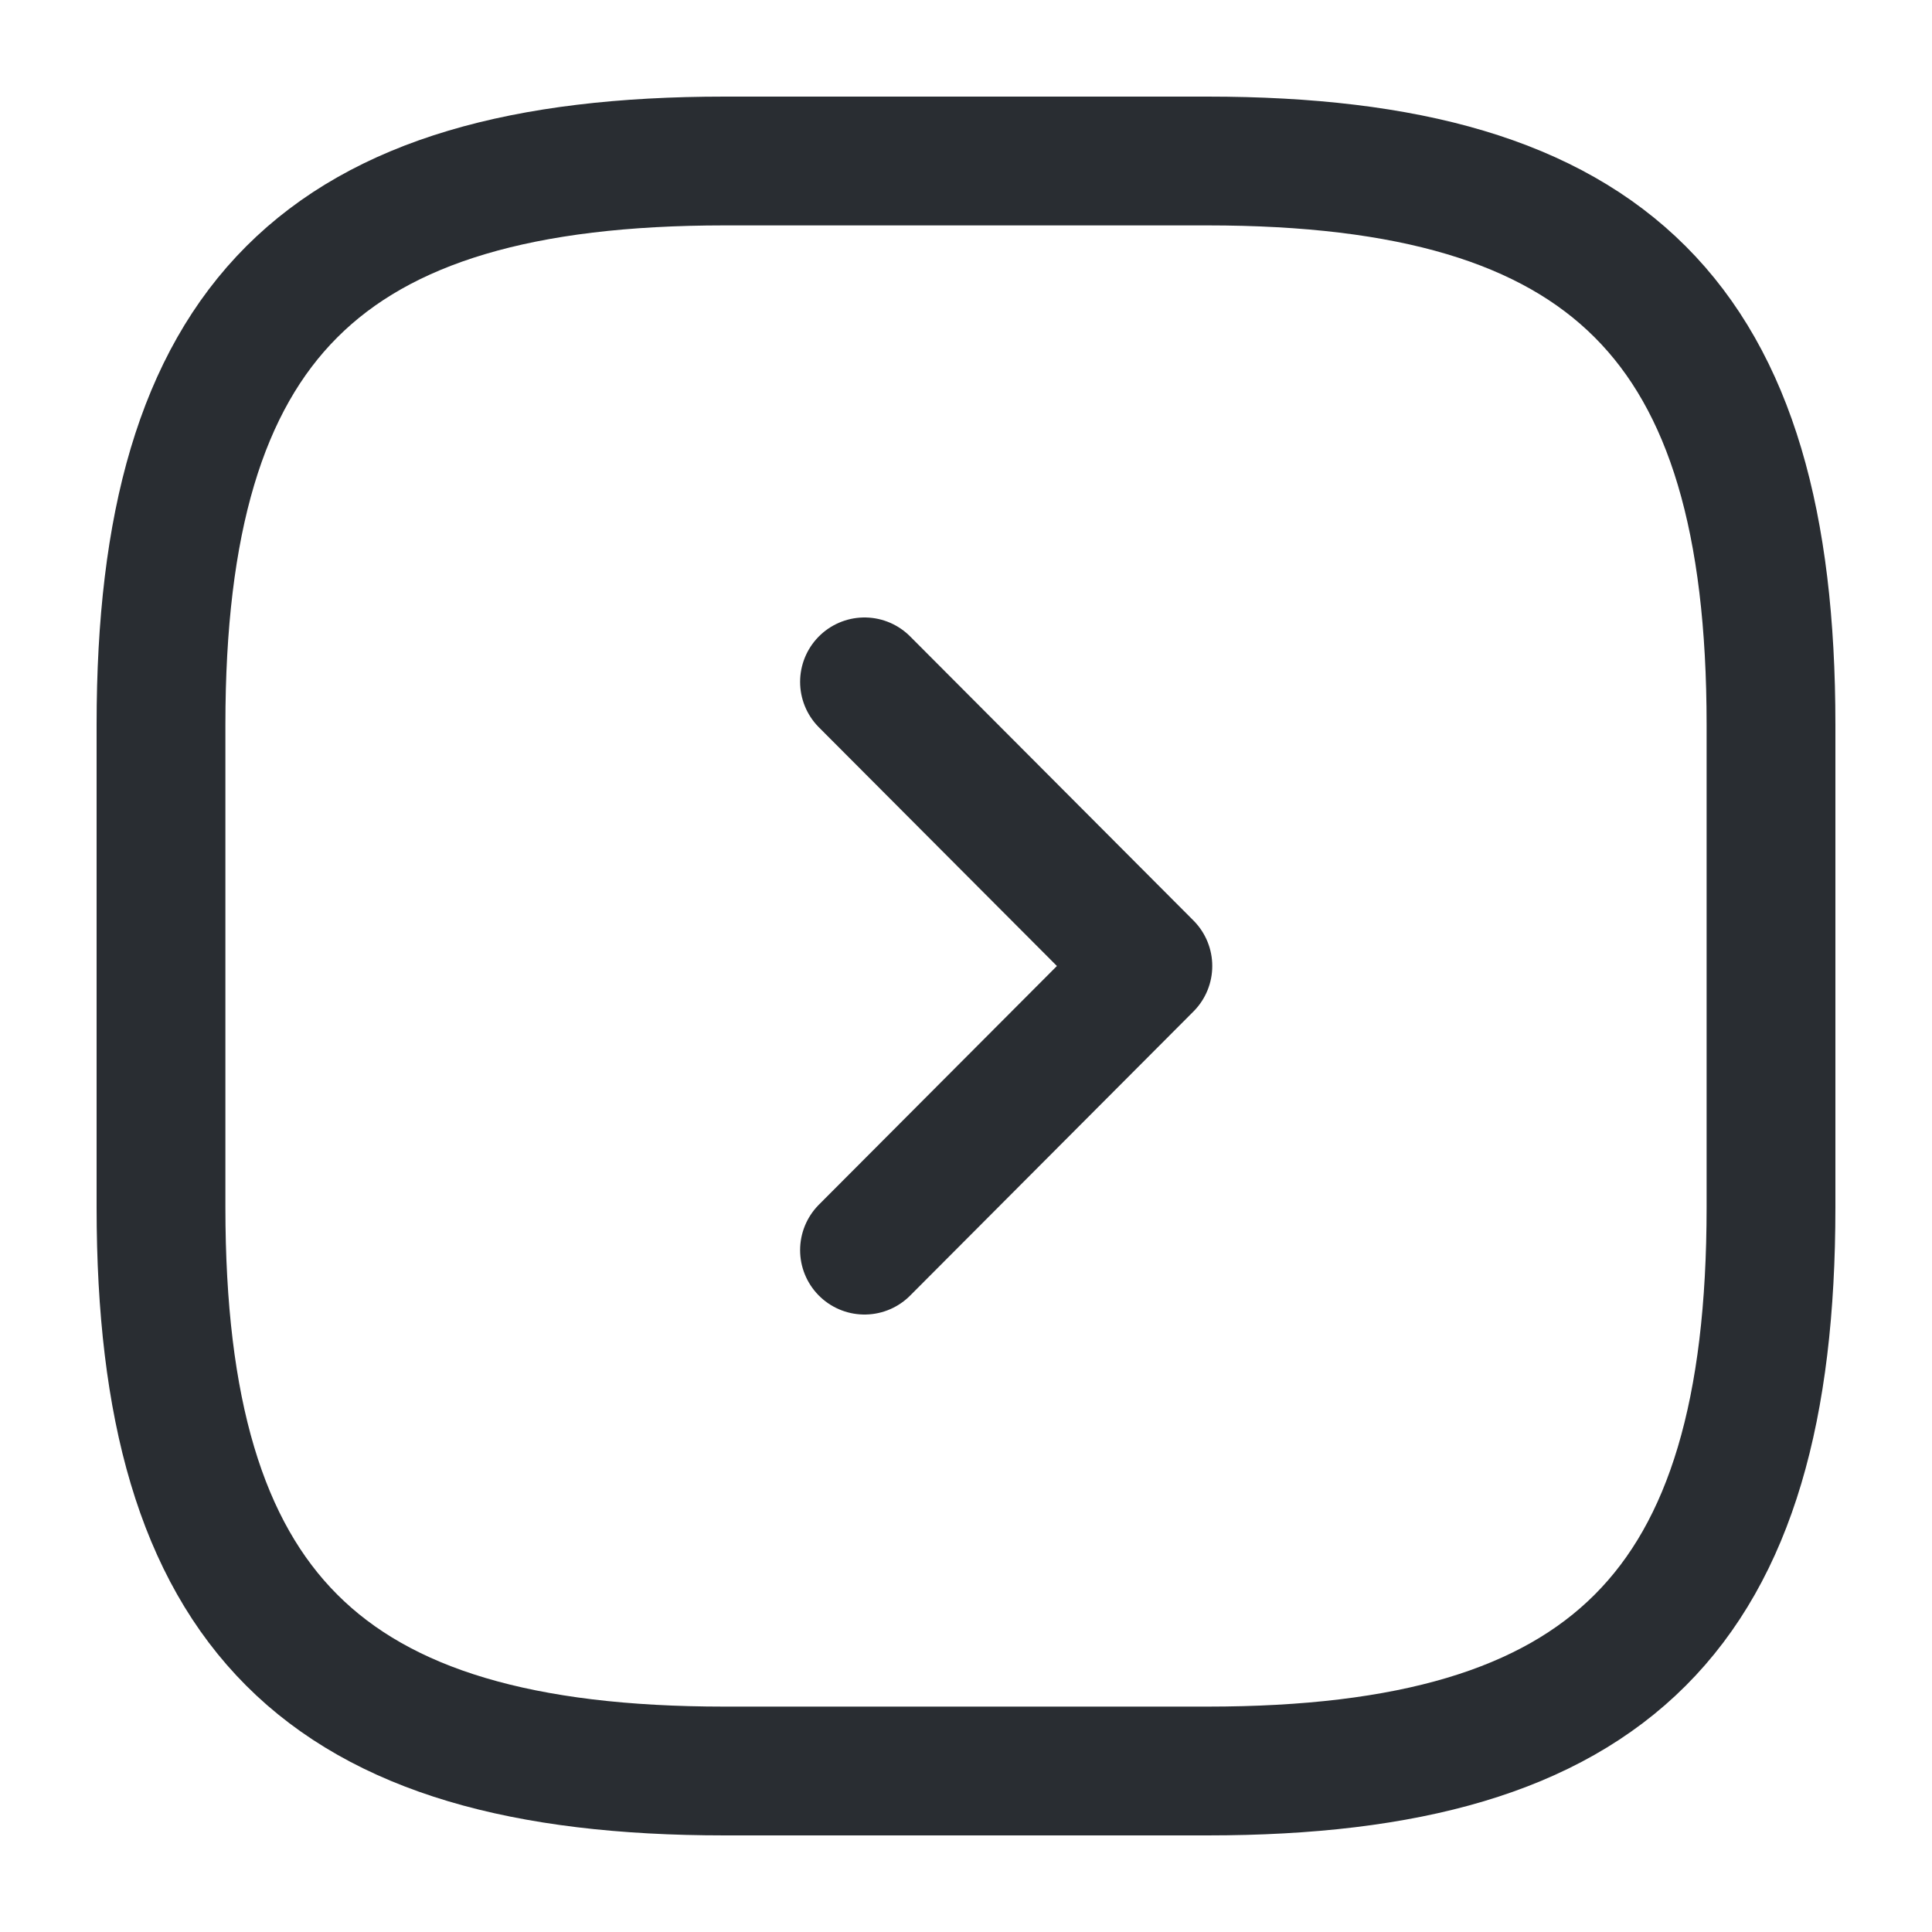 <svg width="15" height="15" viewBox="0 0 15 15" fill="none" xmlns="http://www.w3.org/2000/svg">
<path d="M5.625 13.75H9.375C12.5 13.75 13.75 12.5 13.75 9.375V5.625C13.75 2.5 12.5 1.25 9.375 1.25H5.625C2.5 1.25 1.25 2.5 1.25 5.625V9.375C1.25 12.5 2.5 13.75 5.625 13.75Z" stroke="#292D32" stroke-linecap="round" stroke-linejoin="round"/>
<path d="M6.712 9.706L8.912 7.5L6.712 5.294" stroke="#292D32" stroke-linecap="round" stroke-linejoin="round"/>
</svg>
